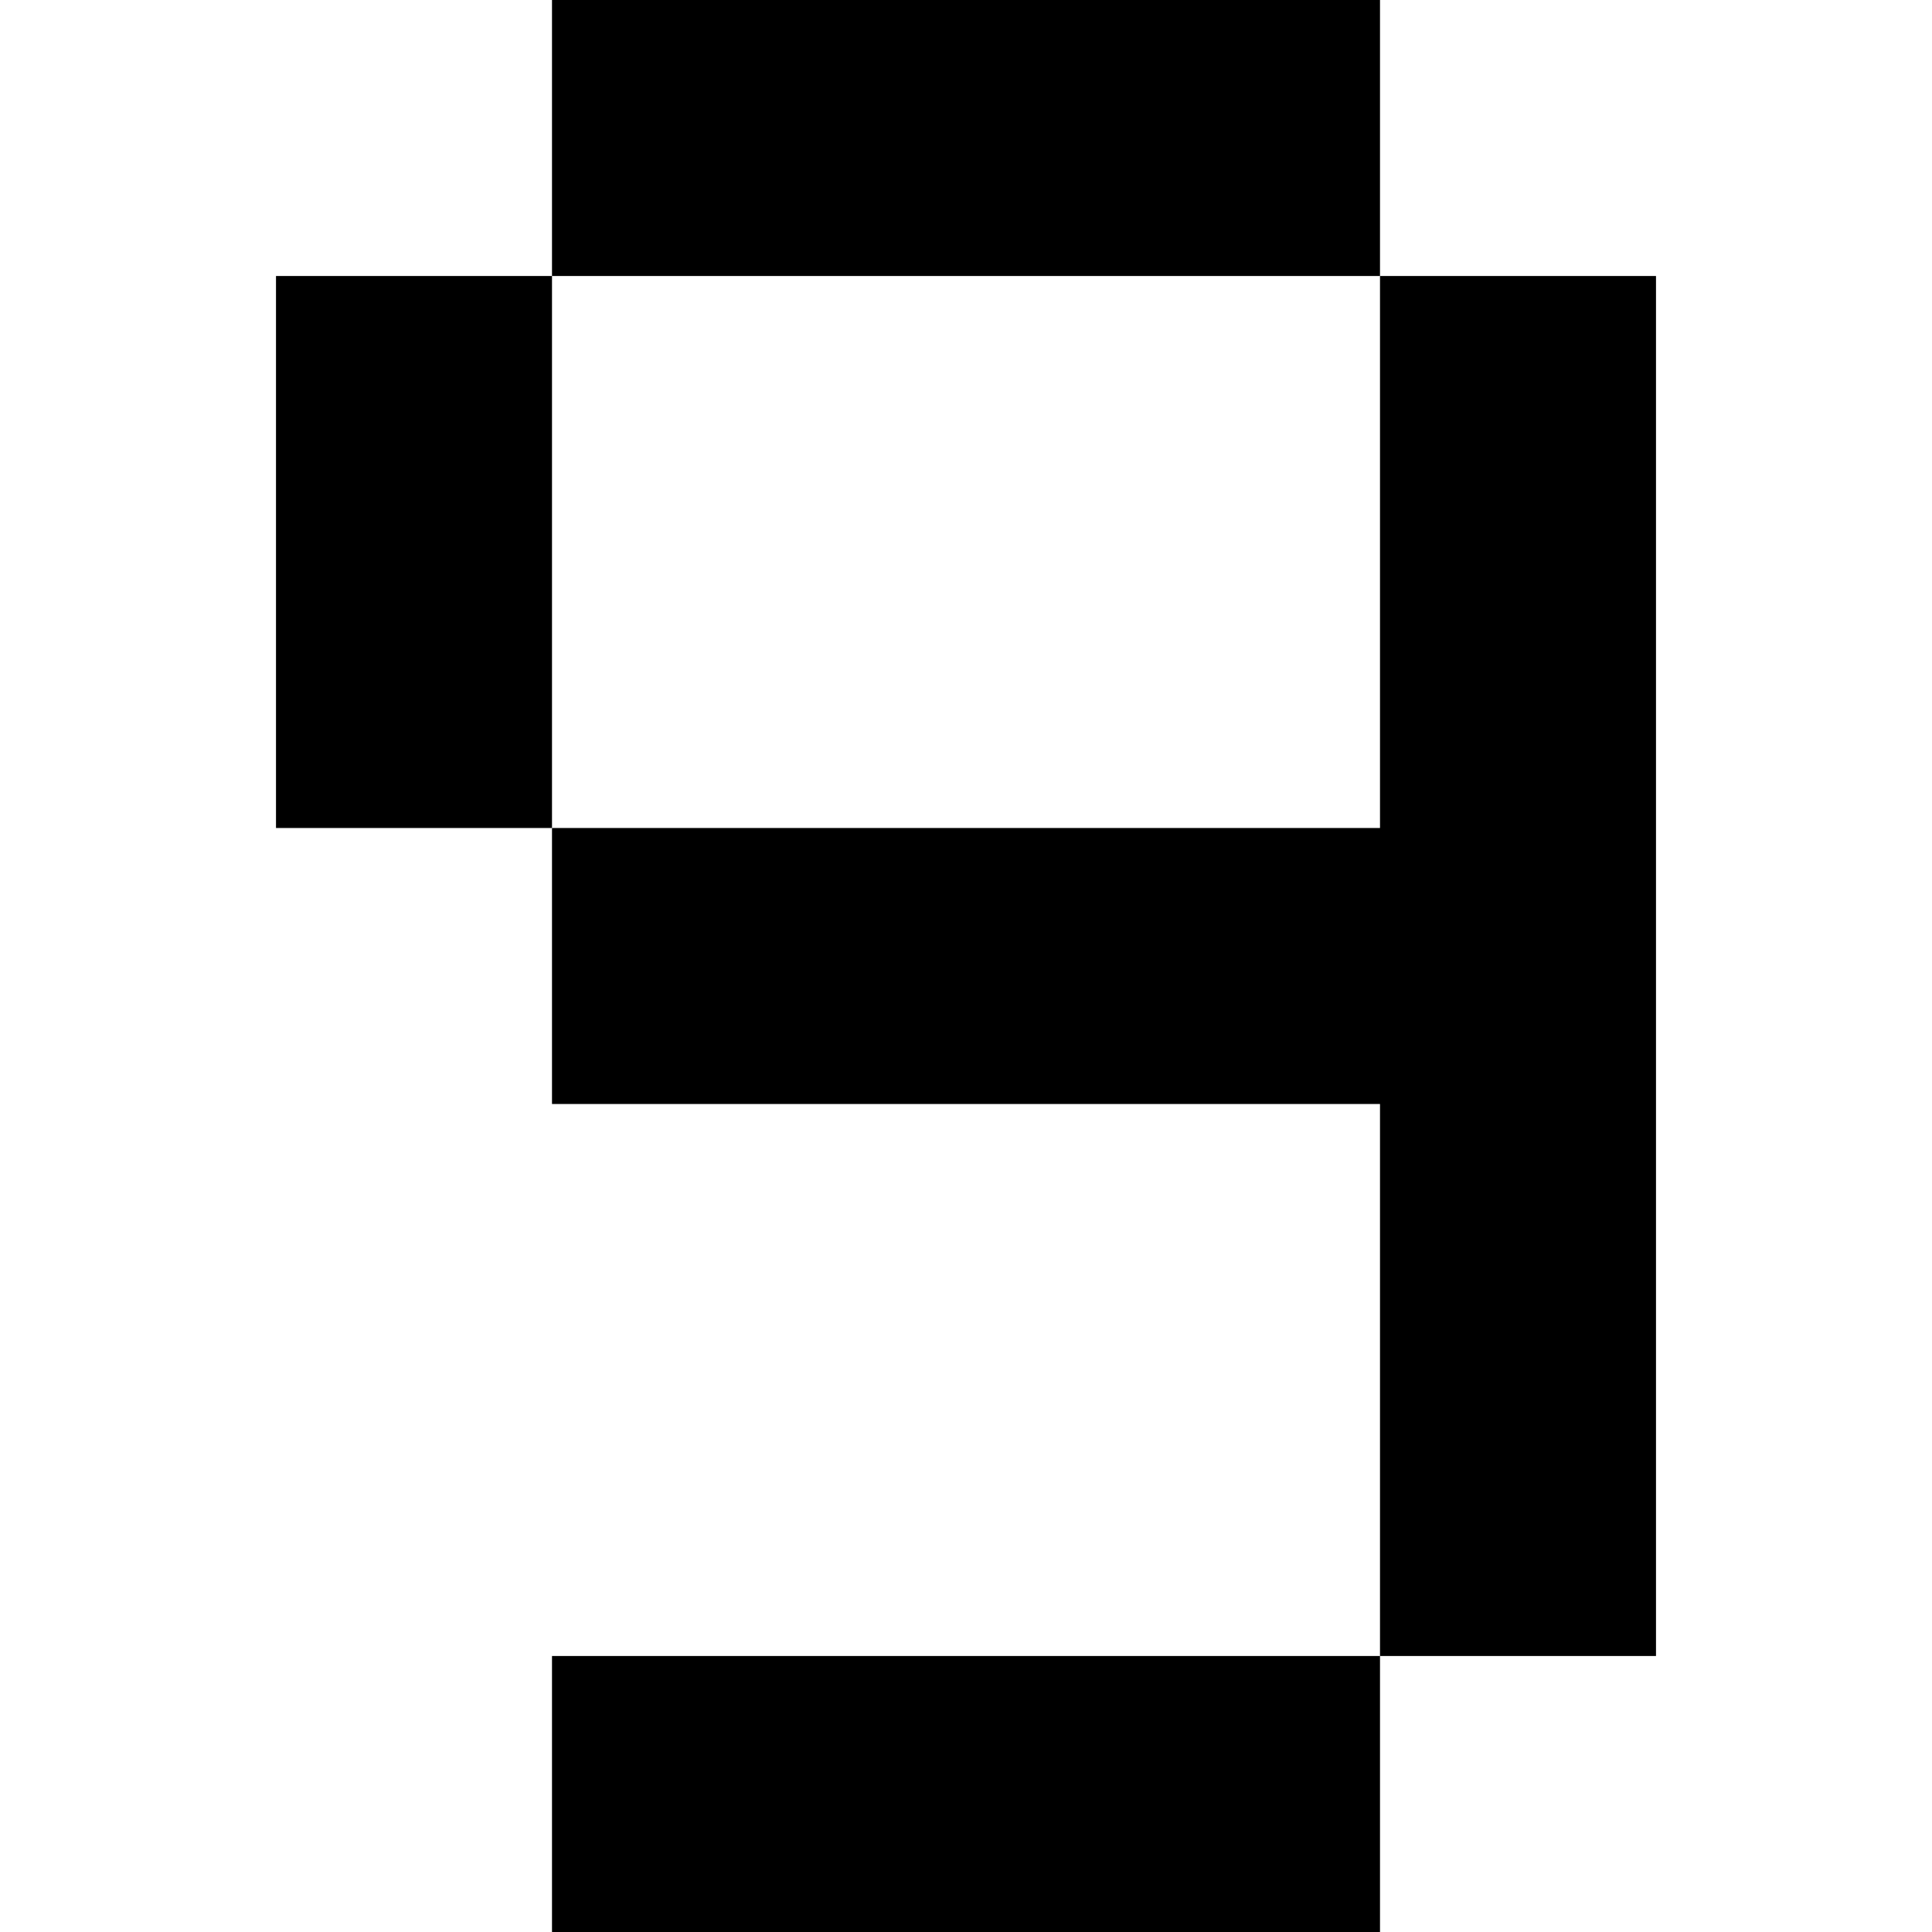 <?xml version="1.0" encoding="utf-8"?>
<!-- Generator: Adobe Illustrator 16.0.0, SVG Export Plug-In . SVG Version: 6.00 Build 0)  -->
<!DOCTYPE svg PUBLIC "-//W3C//DTD SVG 1.1//EN" "http://www.w3.org/Graphics/SVG/1.1/DTD/svg11.dtd">
<svg version="1.1" id="Layer_1" xmlns="http://www.w3.org/2000/svg" xmlns:xlink="http://www.w3.org/1999/xlink" x="0px" y="0px"
	 width="7px" height="7px" viewBox="0 0 7 7" enable-background="new 0 0 7 7" xml:space="preserve">
<g>
	<polygon points="5,1 5,2 5,3 4,3 3,3 2,3 2,4 3,4 4,4 5,4 5,5 5,6 6,6 6,5 6,4 6,3 6,2 6,1 	"/>
	<polygon points="4,1 5,1 5,0 4,0 3,0 2,0 2,1 3,1 	"/>
	<polygon points="2,1 1,1 1,2 1,3 2,3 2,2 	"/>
	<polygon points="3,6 2,6 2,7 3,7 4,7 5,7 5,6 4,6 	"/>
</g>
</svg>
